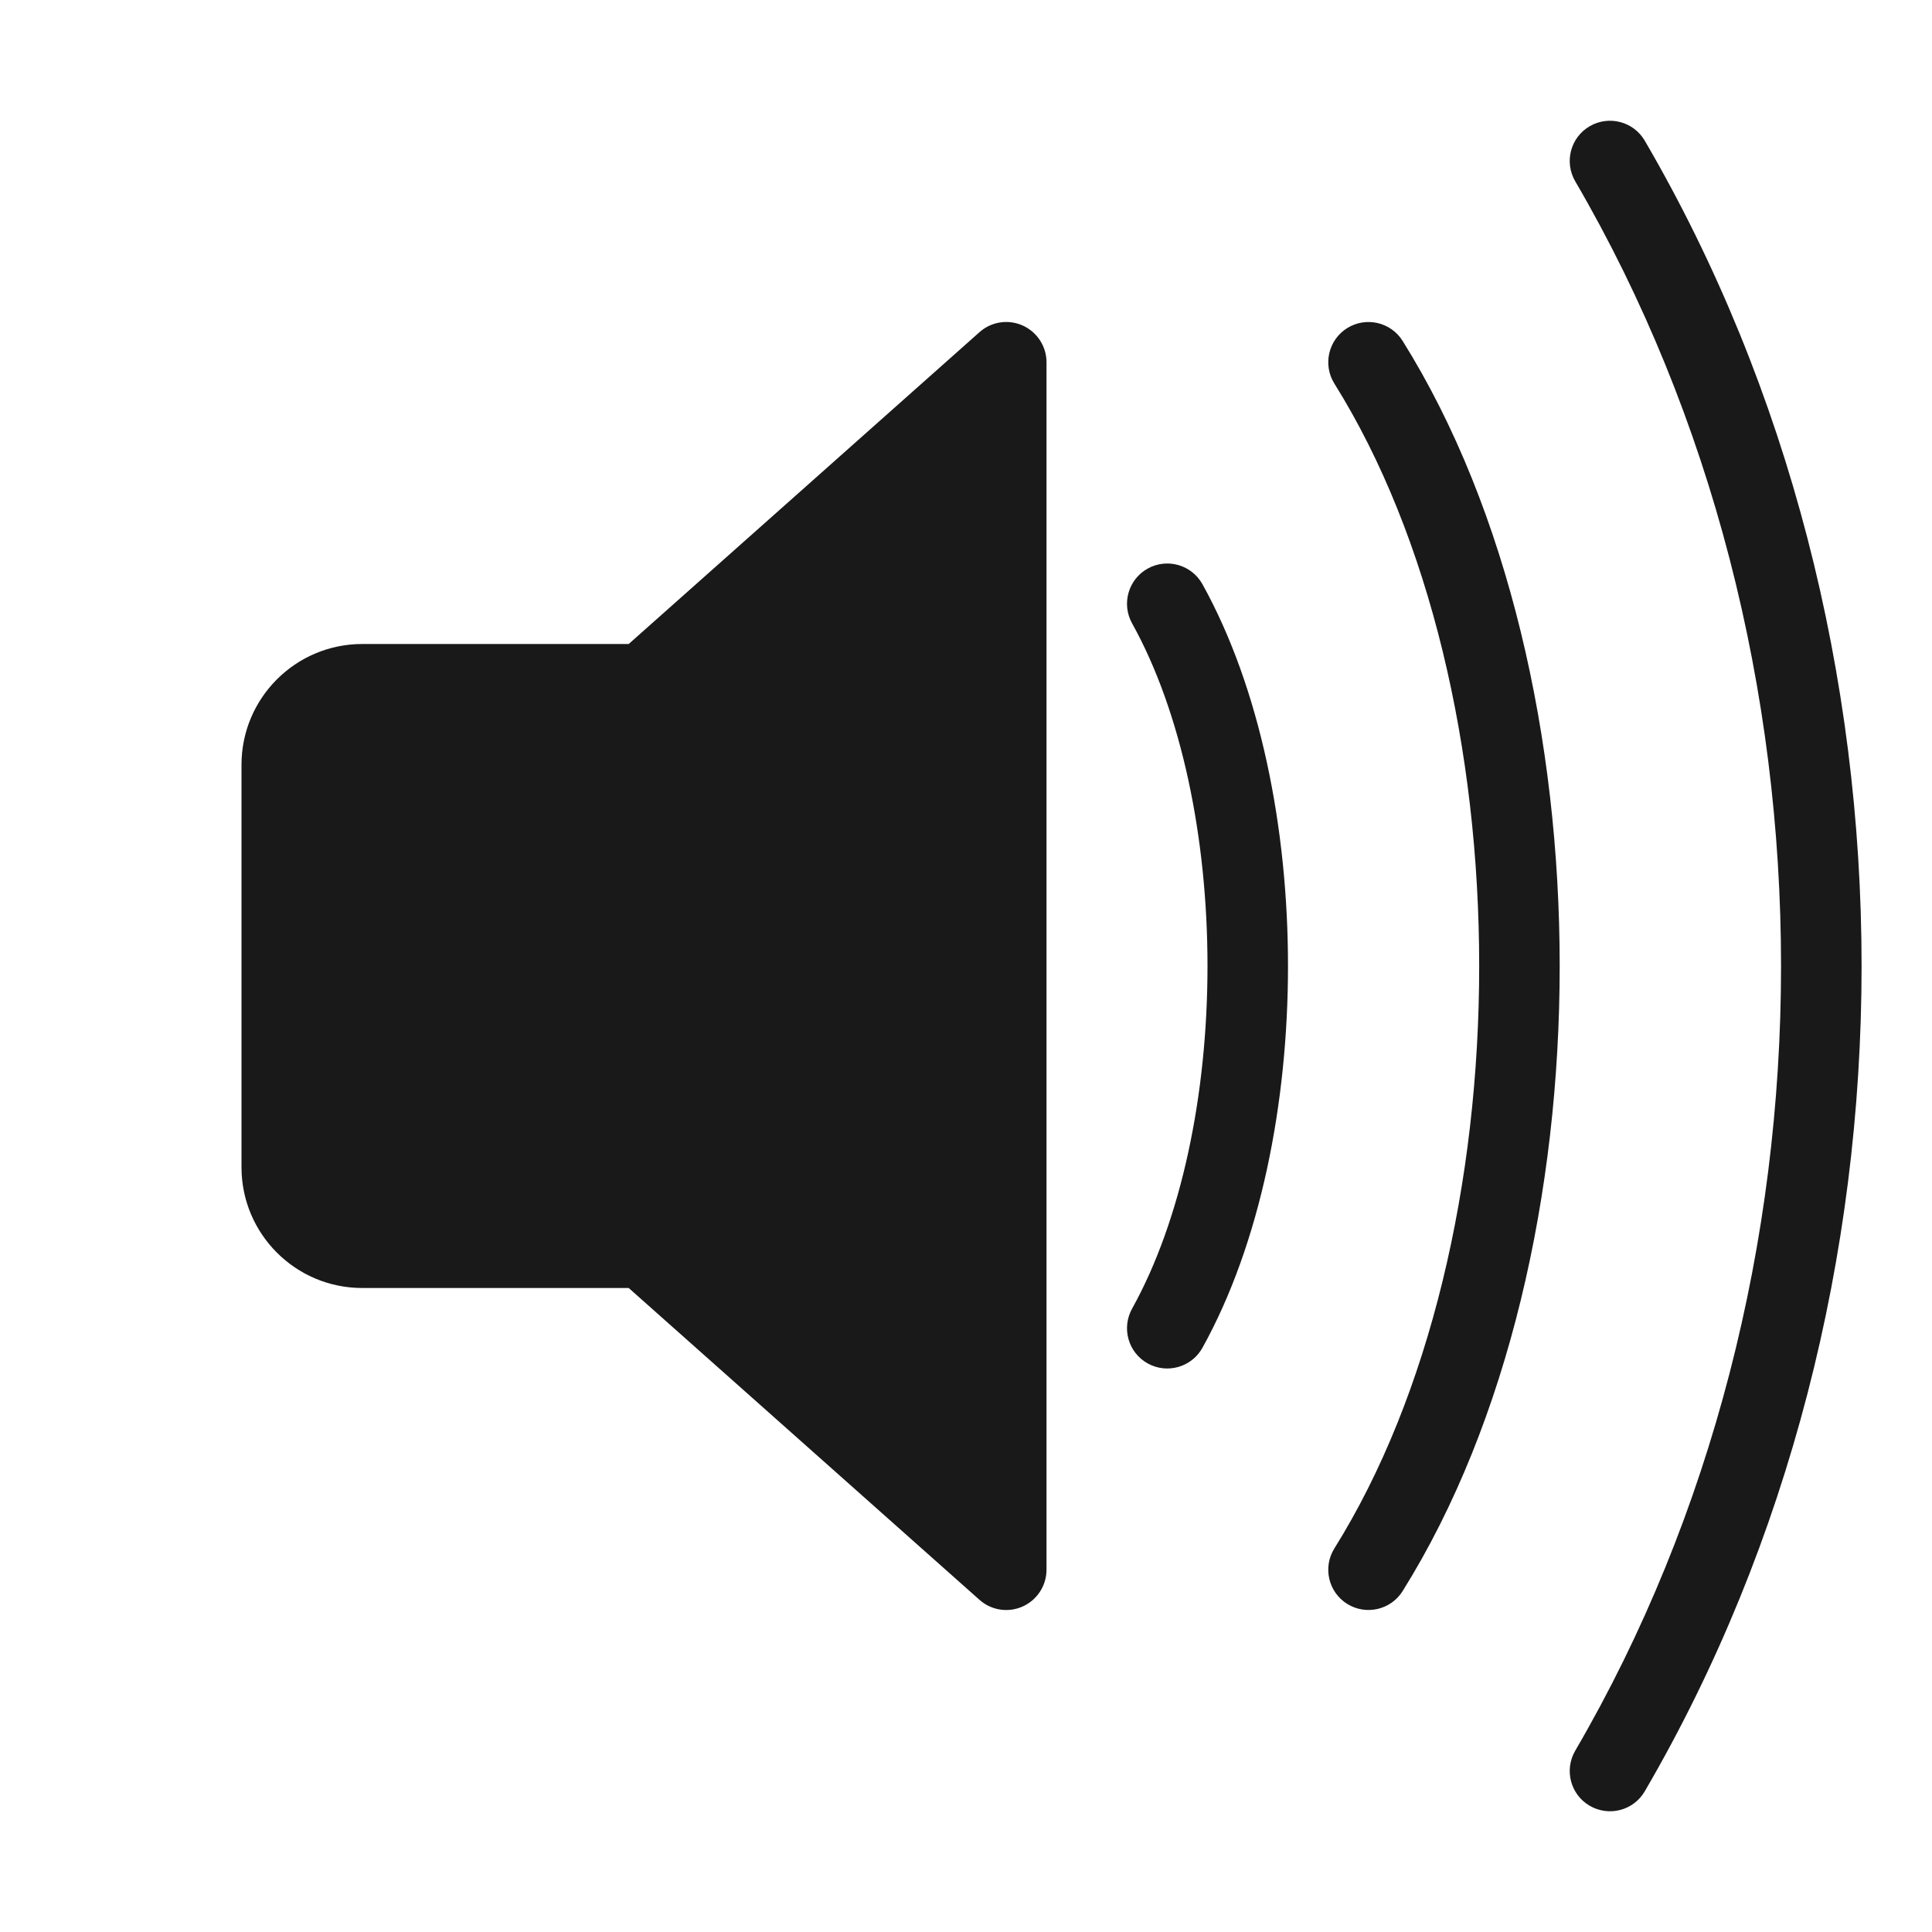 <svg width="24" height="24" viewBox="0 0 24 24" fill="none" xmlns="http://www.w3.org/2000/svg">
<path opacity="0.9" fill-rule="evenodd" clip-rule="evenodd" d="M20.432 1.748C20.293 1.51 19.987 1.429 19.748 1.568C19.509 1.707 19.429 2.013 19.568 2.252C22.977 8.096 22.977 15.904 19.568 21.748C19.429 21.987 19.509 22.293 19.748 22.432C19.987 22.571 20.293 22.491 20.432 22.252C24.023 16.096 24.023 7.904 20.432 1.748ZM12.705 4.044C12.884 4.125 13 4.303 13 4.5V19.5C13 19.697 12.884 19.875 12.705 19.956C12.525 20.037 12.315 20.005 12.168 19.874L7.81 16H4.5C3.672 16 3 15.328 3 14.5V9.5C3 8.672 3.672 8 4.5 8H7.81L12.168 4.126C12.315 3.995 12.525 3.963 12.705 4.044ZM14.937 7.257C14.803 7.016 14.499 6.929 14.257 7.063C14.016 7.197 13.929 7.502 14.063 7.743C14.676 8.846 15 10.405 15 12C15 13.595 14.676 15.154 14.063 16.257C13.929 16.499 14.016 16.803 14.257 16.937C14.499 17.071 14.803 16.984 14.937 16.743C15.657 15.446 16 13.705 16 12C16 10.295 15.657 8.554 14.937 7.257ZM16.735 4.076C16.969 3.93 17.278 4.001 17.424 4.235C18.737 6.336 19.375 9.186 19.375 12C19.375 14.814 18.737 17.664 17.424 19.765C17.278 19.999 16.969 20.07 16.735 19.924C16.501 19.778 16.43 19.469 16.576 19.235C17.763 17.336 18.375 14.686 18.375 12C18.375 9.314 17.763 6.664 16.576 4.765C16.43 4.531 16.501 4.222 16.735 4.076Z" fill="black"/>
</svg>
